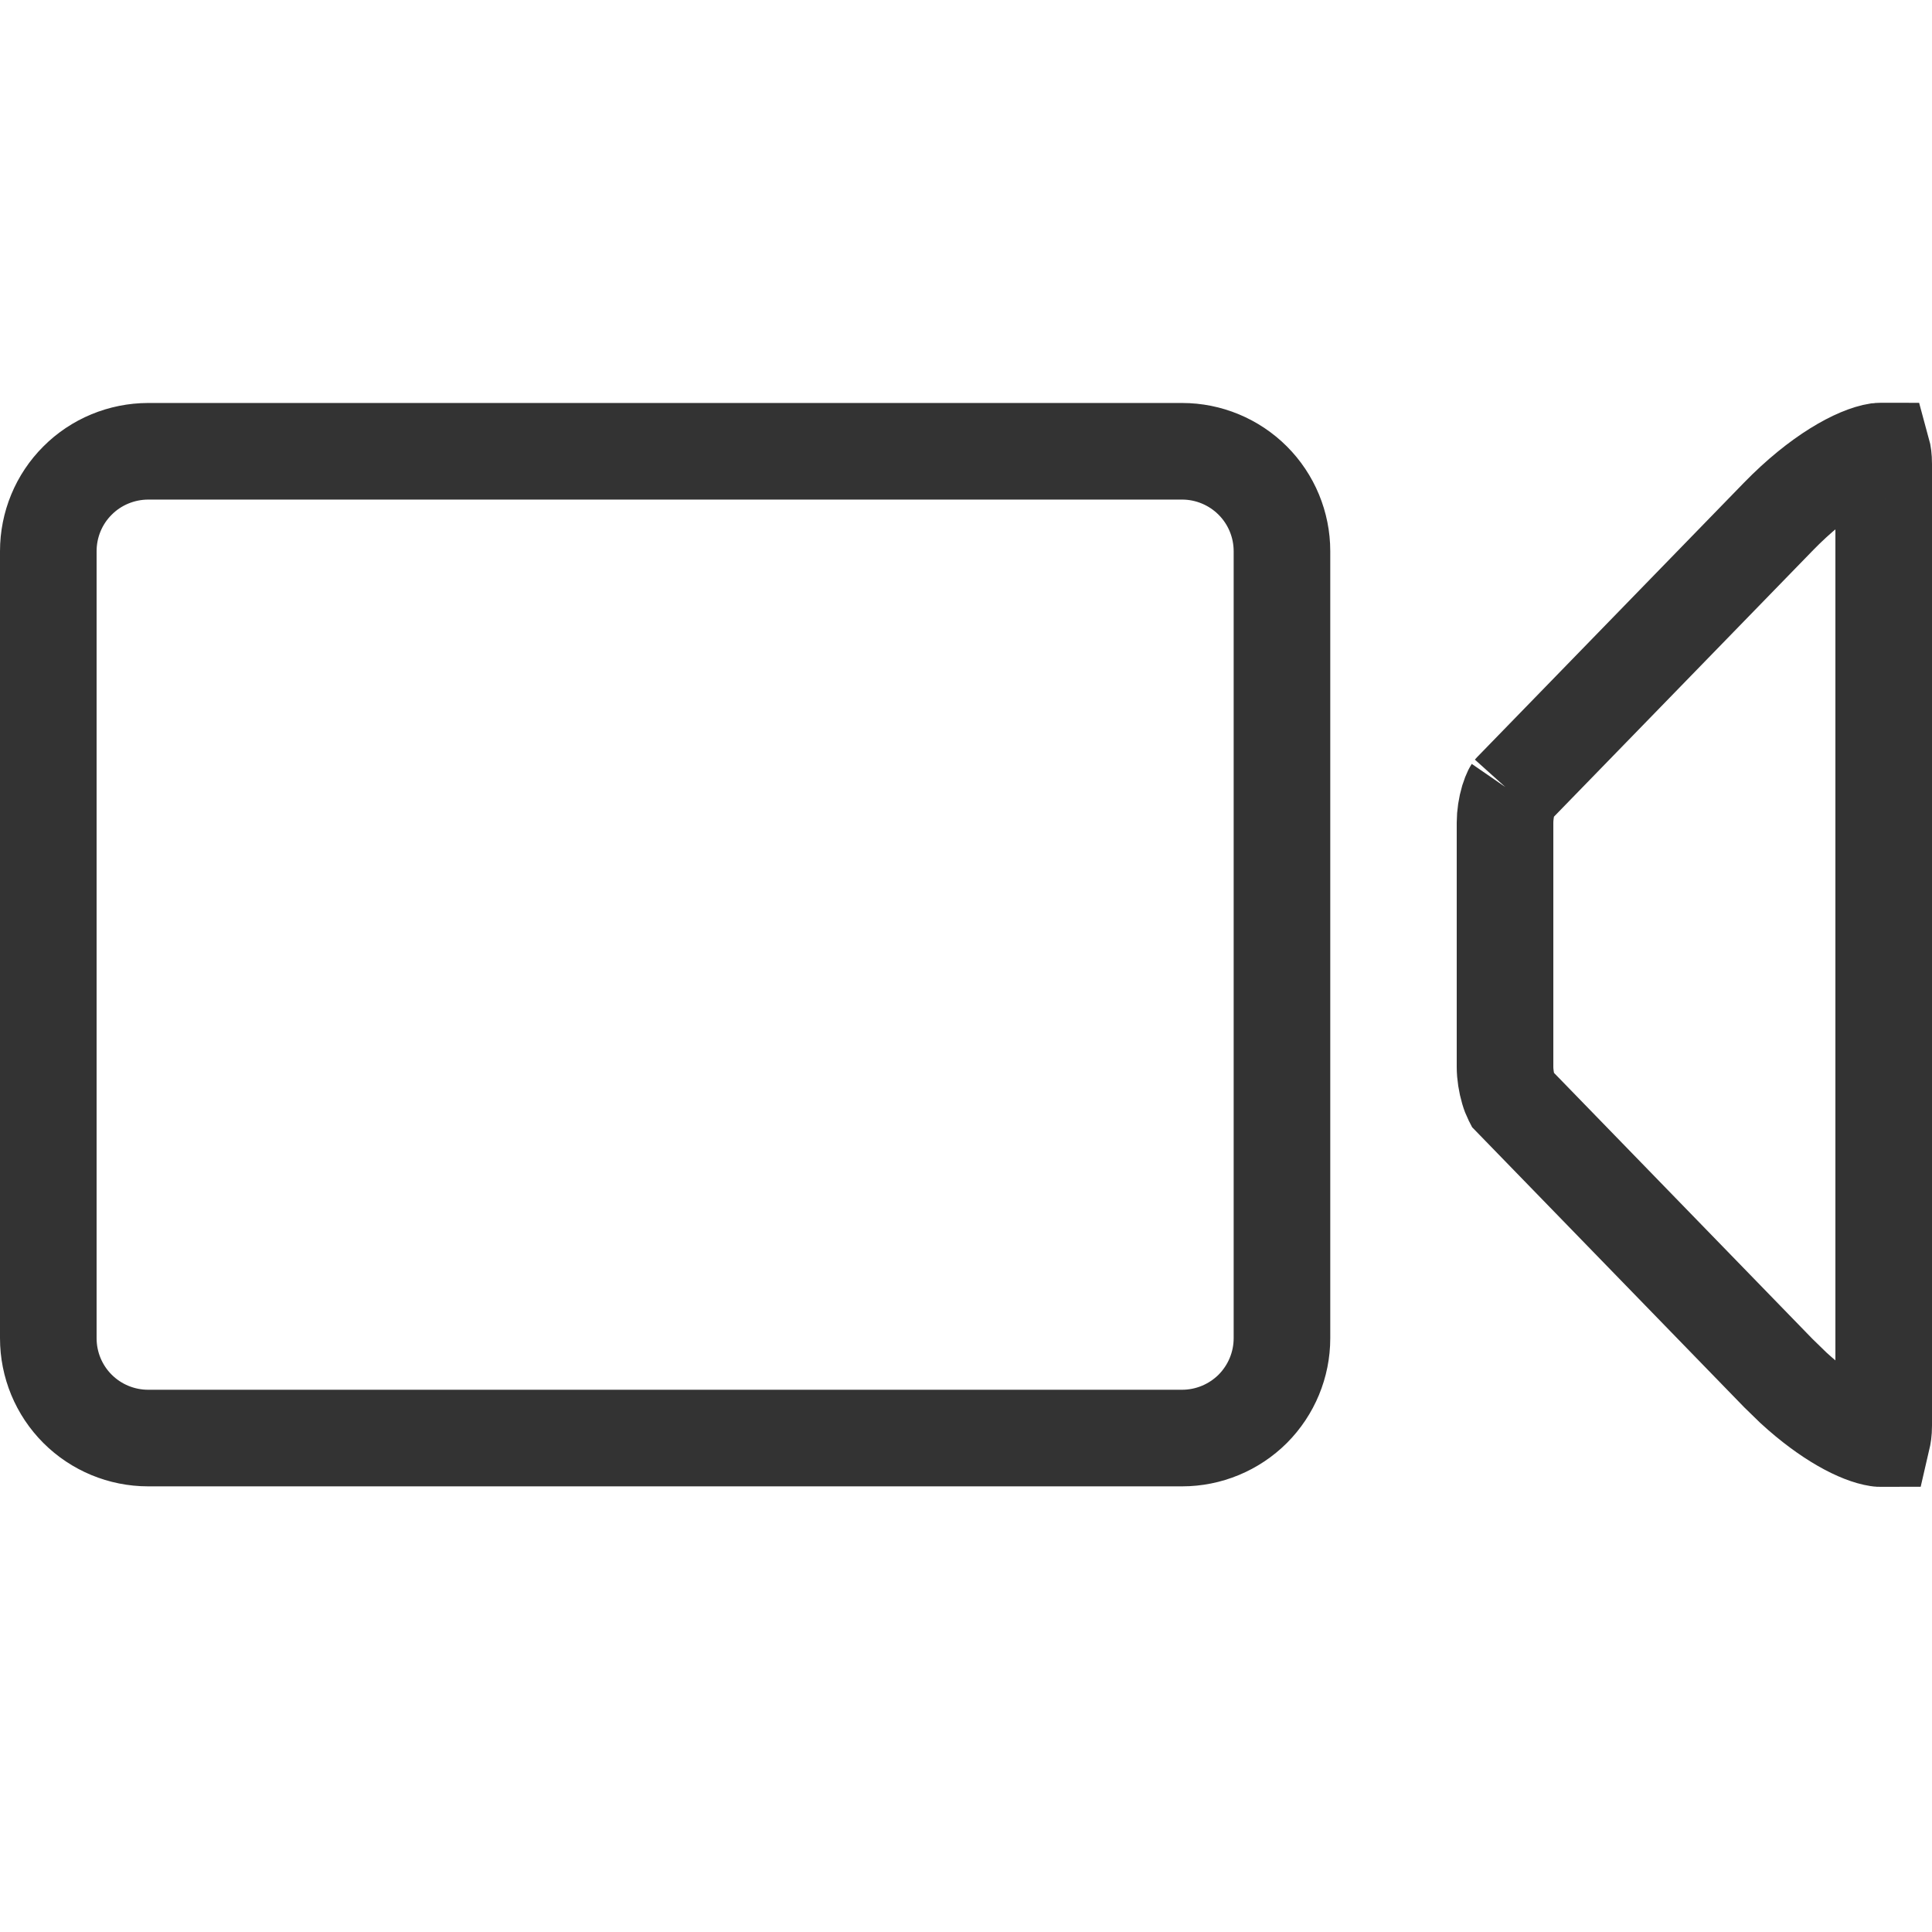 <!-- Copyright (c) 2022 NetEase, Inc. All rights reserved. -->
<!-- Use of this source code is governed by a MIT license that can be -->
<!-- found in the LICENSE file. -->

<svg width="24" height="24" viewBox="0 0 24 24" fill="none" xmlns="http://www.w3.org/2000/svg">
<path d="M1.84 5.606H14.685C15.013 5.606 15.329 5.737 15.562 5.97C15.794 6.202 15.925 6.518 15.925 6.847V16.624C15.925 16.953 15.794 17.268 15.562 17.501C15.329 17.733 15.013 17.864 14.685 17.864H1.84C1.511 17.864 1.195 17.733 0.963 17.501C0.73 17.268 0.6 16.953 0.6 16.624V6.847C0.6 6.518 0.73 6.202 0.963 5.97C1.195 5.737 1.511 5.607 1.84 5.606ZM23.383 5.604C23.391 5.633 23.4 5.684 23.4 5.765V17.709C23.4 17.789 23.39 17.839 23.383 17.869C23.369 17.869 23.352 17.872 23.329 17.868C23.101 17.834 22.712 17.637 22.279 17.24L22.092 17.058L18.781 13.65C18.78 13.648 18.779 13.646 18.777 13.643C18.767 13.622 18.753 13.589 18.74 13.544C18.713 13.452 18.696 13.346 18.696 13.254V10.218C18.696 10.127 18.712 10.022 18.739 9.931C18.753 9.886 18.767 9.853 18.777 9.832C18.785 9.816 18.788 9.814 18.783 9.82L22.092 6.417C22.598 5.897 23.069 5.645 23.329 5.605C23.352 5.602 23.369 5.604 23.383 5.604Z" stroke="#333333" stroke-width="1.2"/>
</svg>
